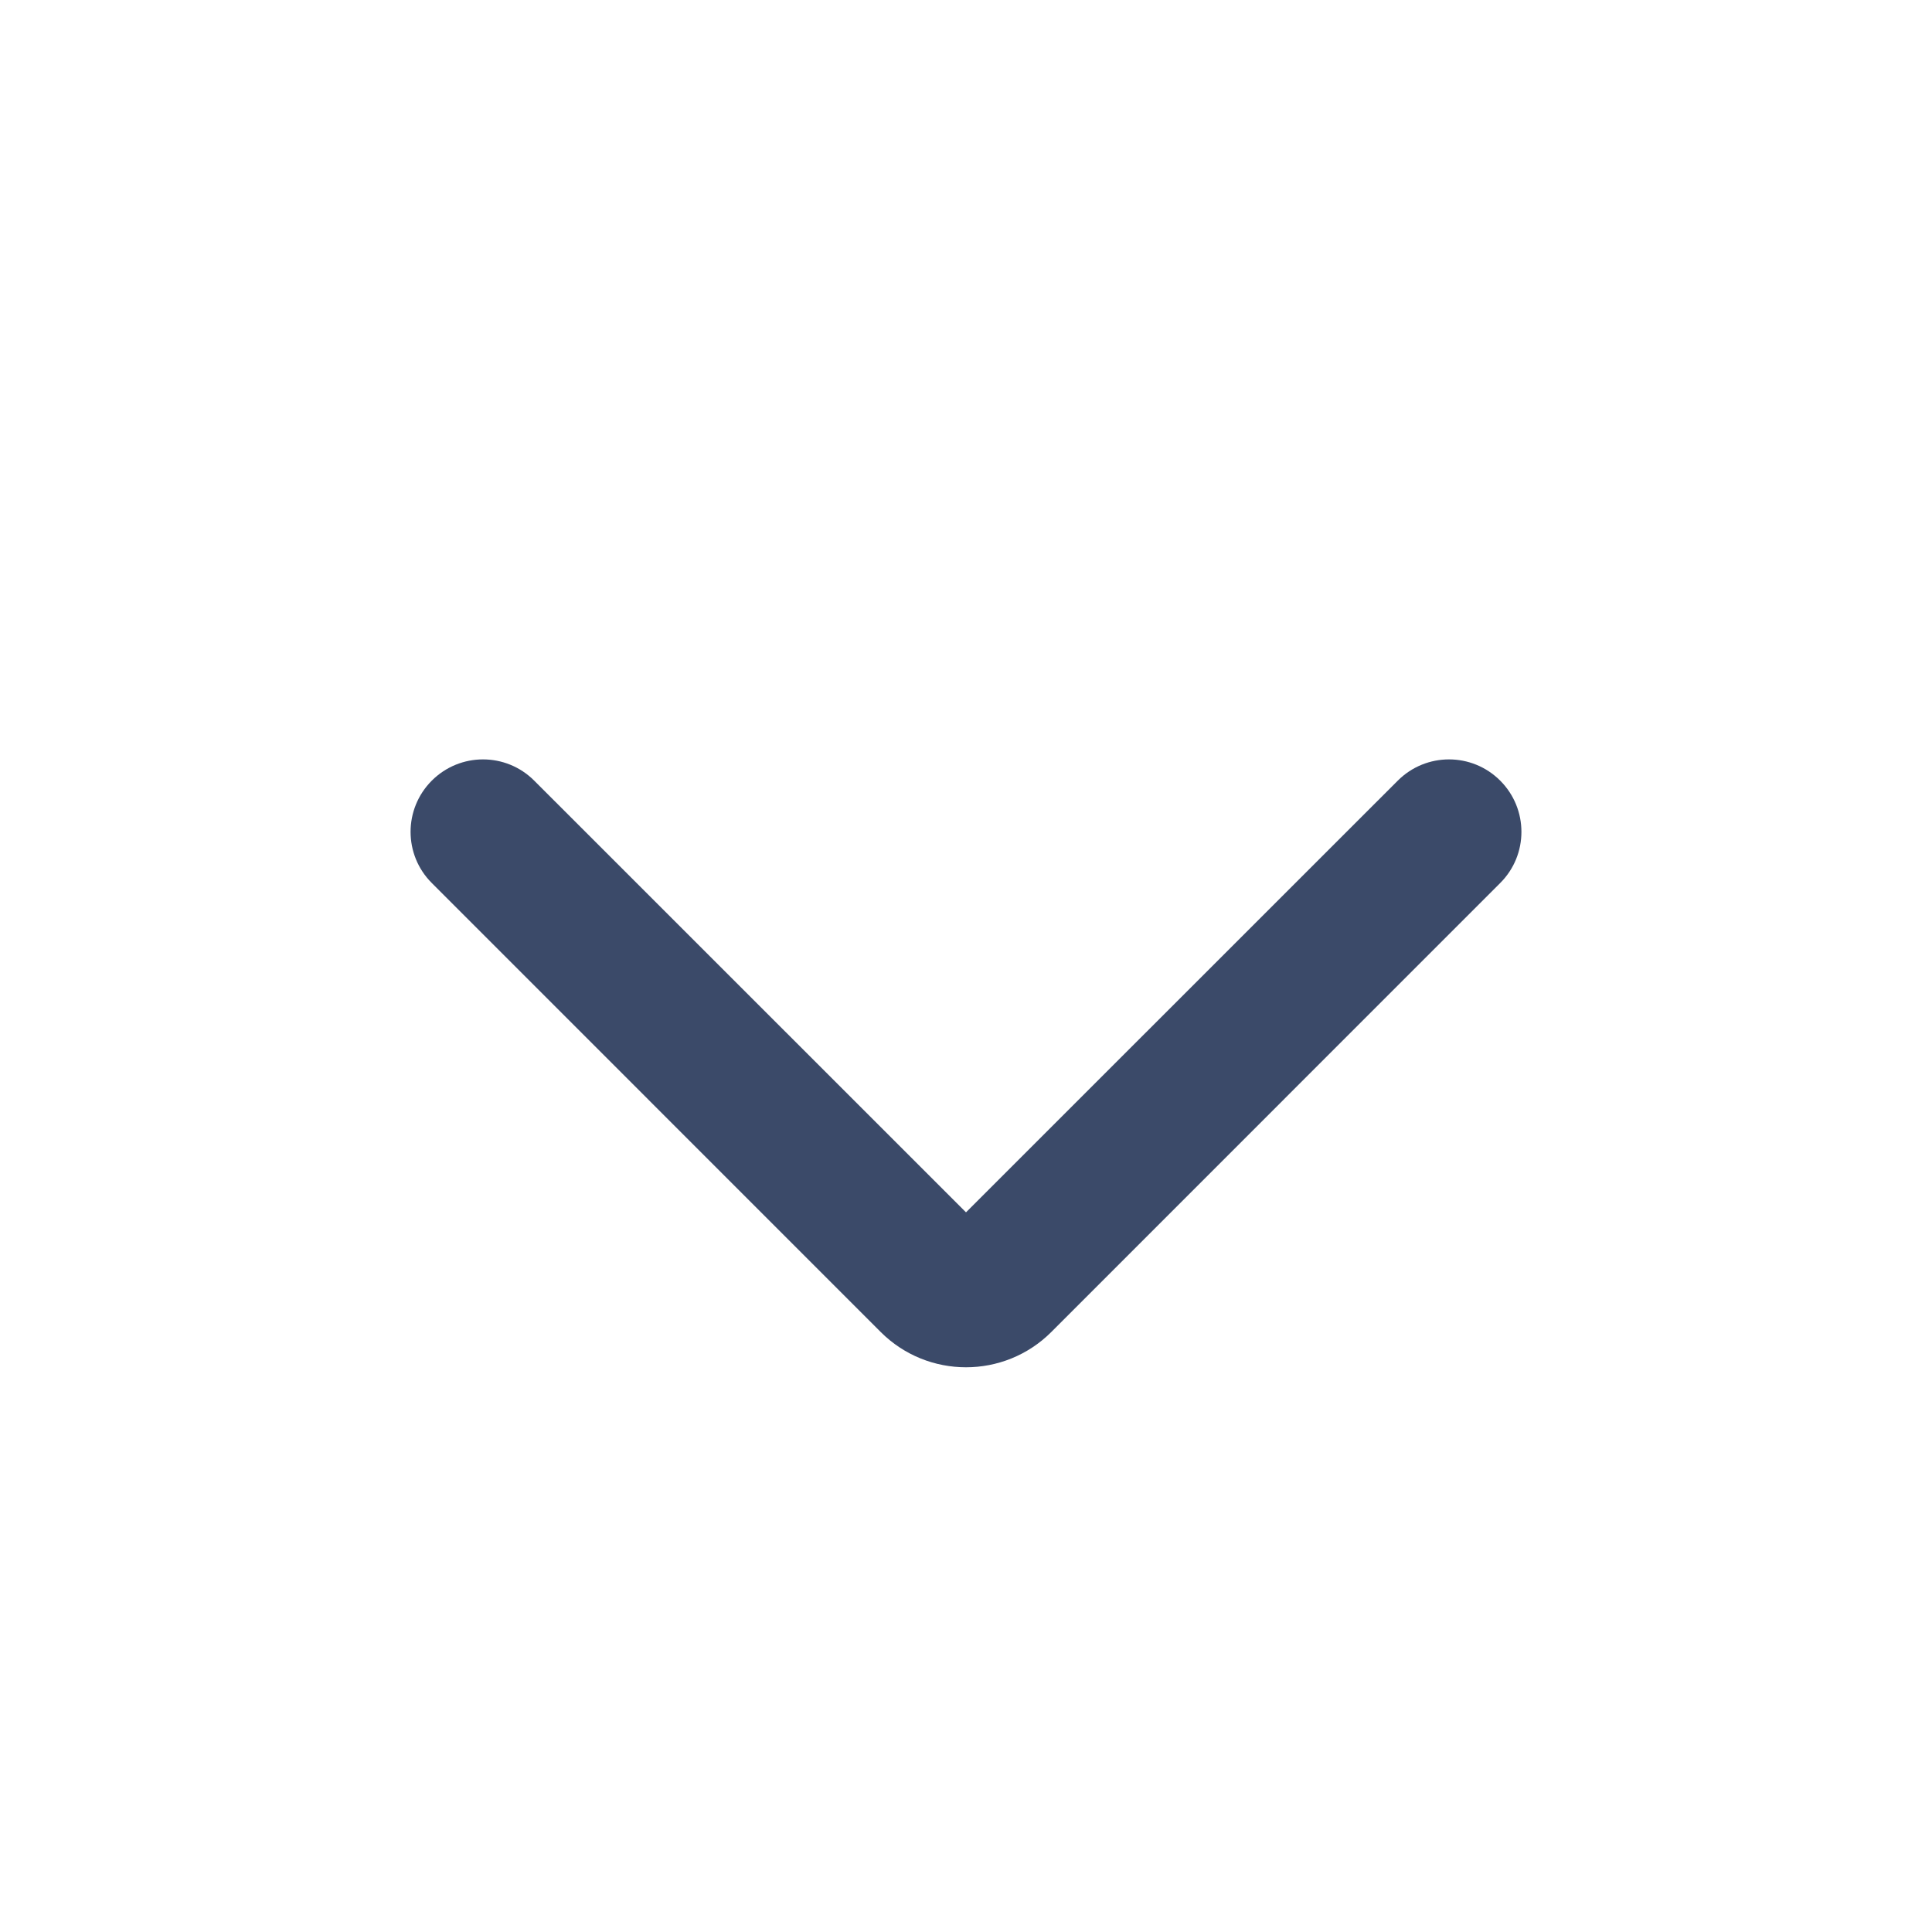 <svg width="20" height="20" viewBox="0 0 20 20" fill="none" xmlns="http://www.w3.org/2000/svg">
<path fill-rule="evenodd" clip-rule="evenodd" d="M4.47 8.081C4.763 7.788 5.237 7.788 5.53 8.081L10 12.55L14.47 8.081C14.763 7.788 15.237 7.788 15.53 8.081C15.823 8.374 15.823 8.849 15.53 9.141L10.884 13.788C10.396 14.276 9.604 14.276 9.116 13.788L4.47 9.141C4.177 8.849 4.177 8.374 4.47 8.081Z" fill="#3B4A69"/>
</svg>

